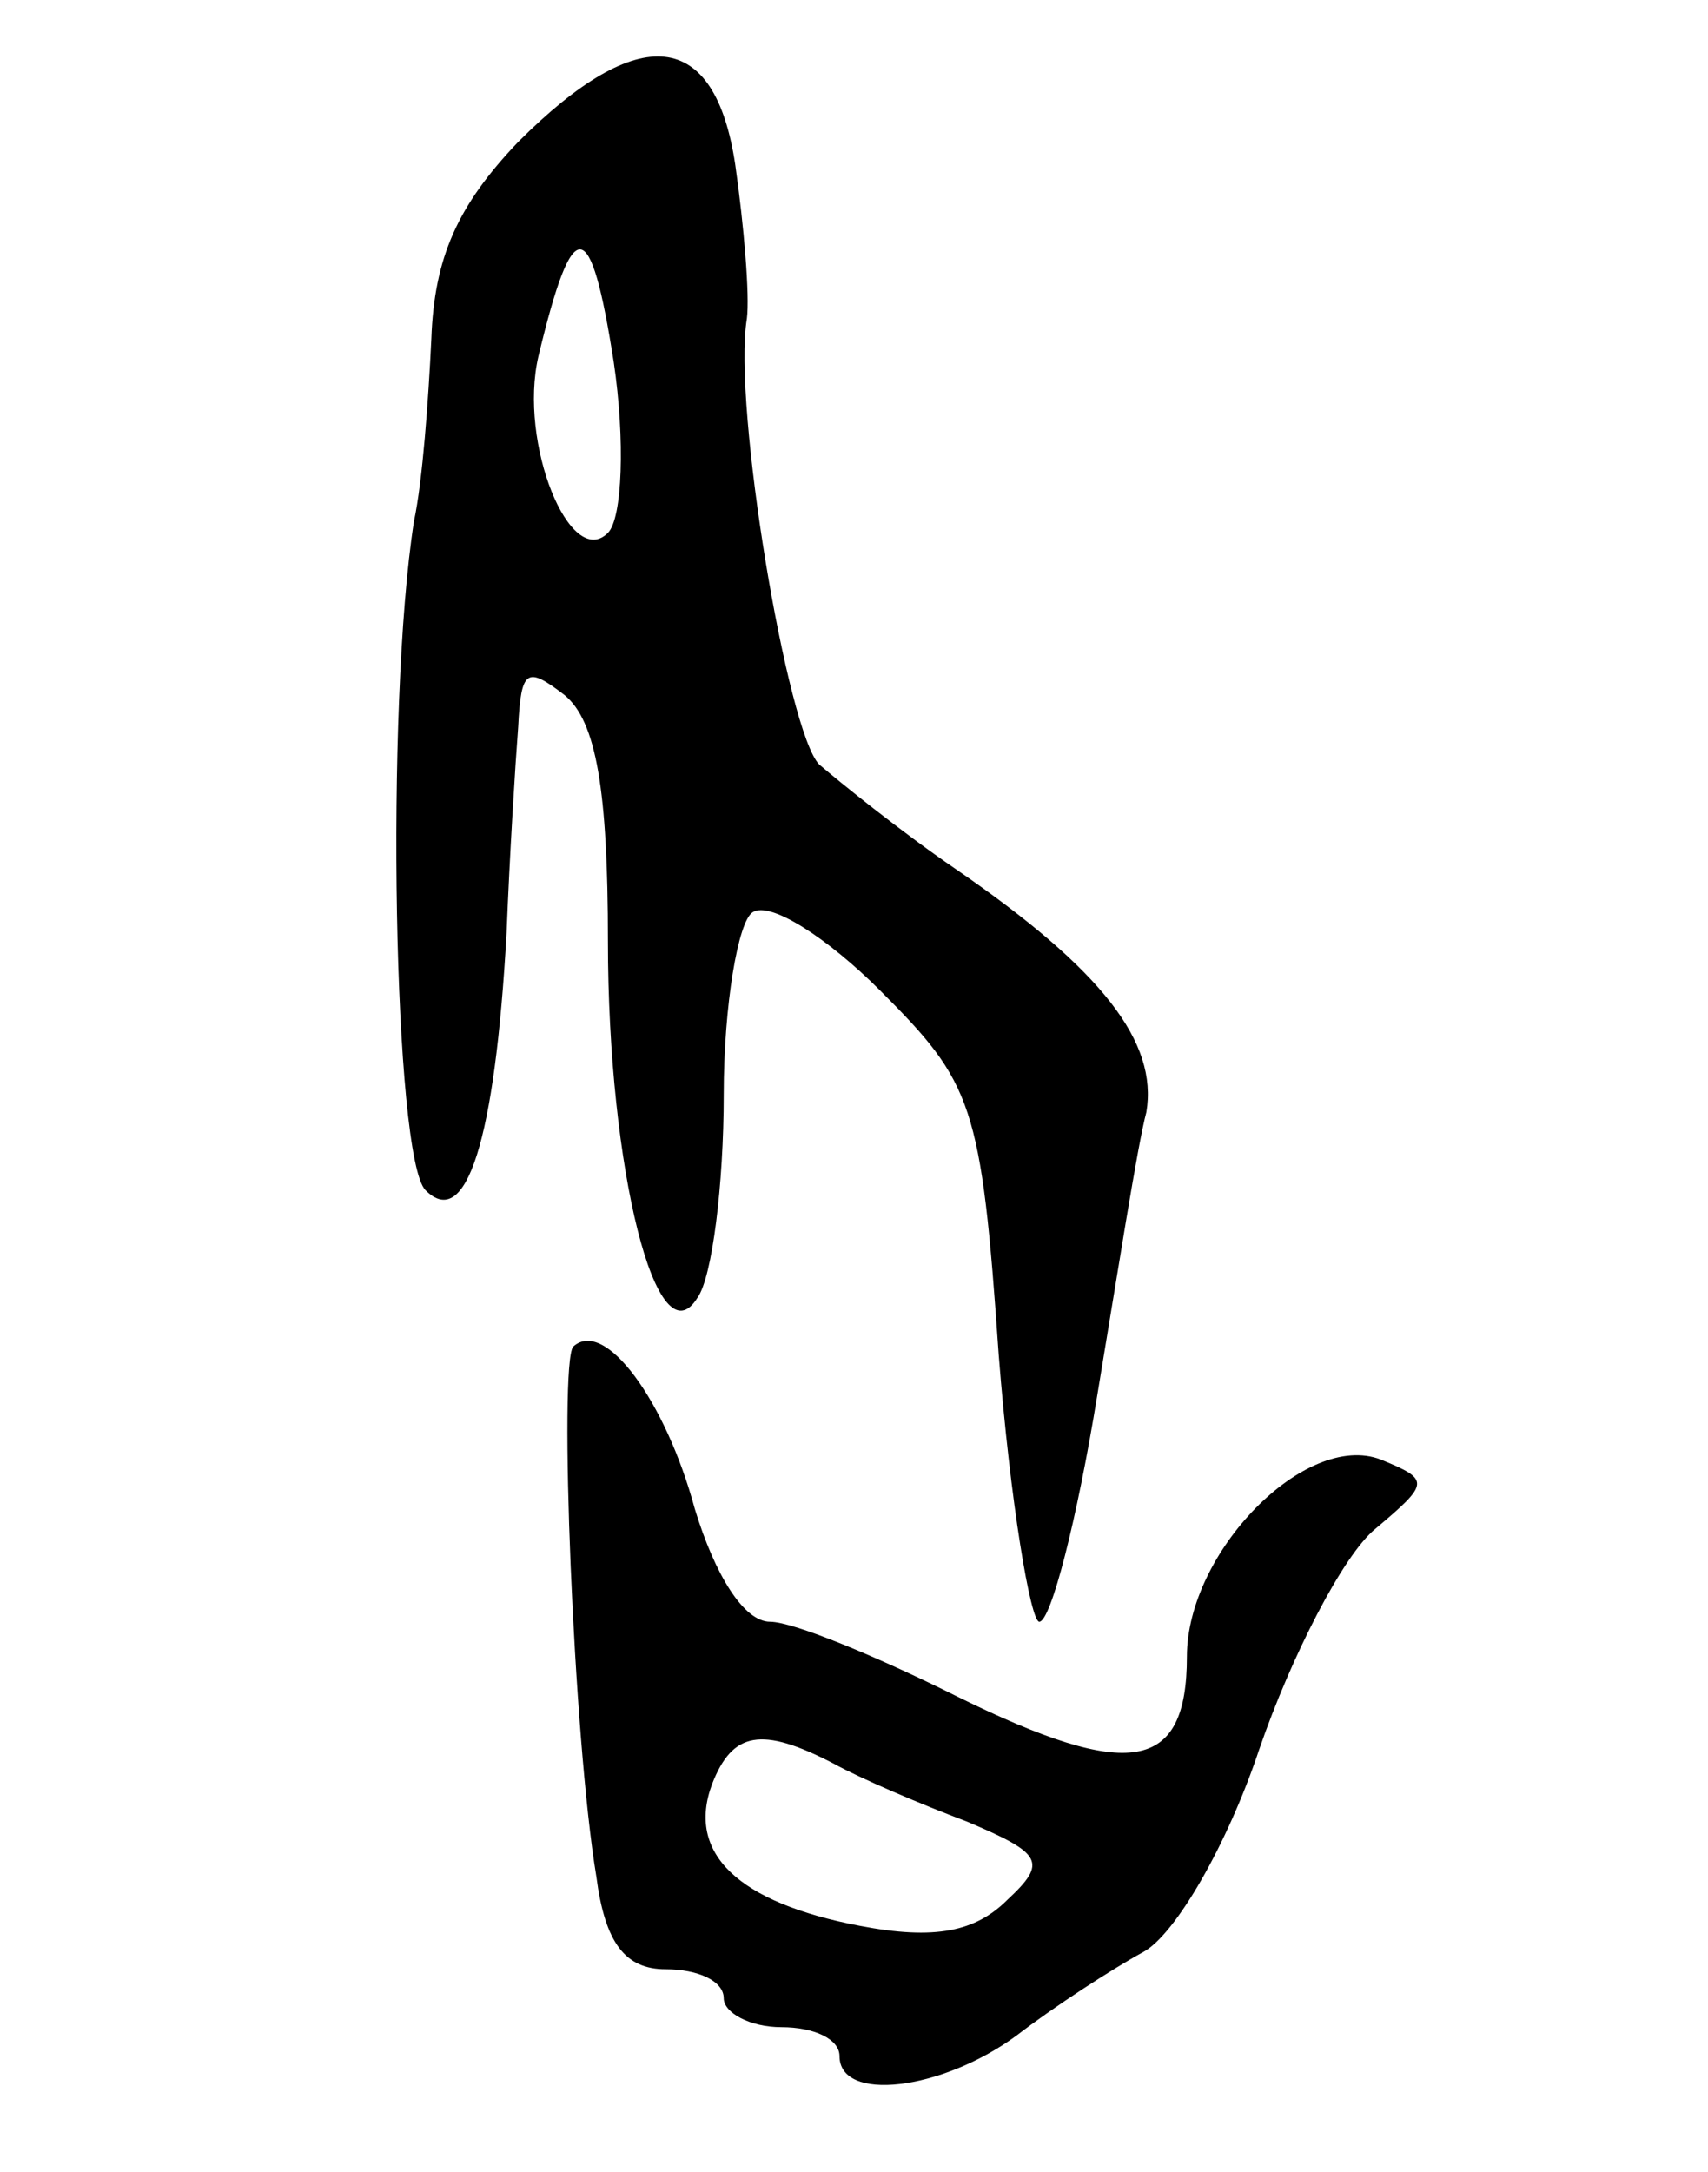 <svg version="1.0" xmlns="http://www.w3.org/2000/svg"
 width="59pt" height="75pt" viewBox="0 0 59 75"
 preserveAspectRatio="xMidYMid meet">
<g transform="translate(0,75) scale(0.1,-0.1)"
fill="#000000" stroke="none">
<path d="M179 701 c-21 -22 -29 -40 -30 -68 -1 -21 -3 -49 -6 -63 -10 -64 -7
-220 4 -231 14 -14 24 17 28 89 1 26 3 58 4 71 1 20 3 21 16 11 11 -9 15 -33
15 -85 0 -79 17 -146 31 -123 5 7 9 39 9 70 0 31 5 60 10 63 6 4 26 -9 44 -27
32 -32 35 -39 41 -126 4 -51 11 -92 14 -92 4 0 13 35 20 78 7 42 14 87 17 98
4 24 -15 49 -66 84 -19 13 -40 30 -47 36 -11 11 -30 124 -25 154 1 8 -1 32 -4
53 -7 47 -33 50 -75 8z m31 -135 c-13 -13 -31 31 -24 61 12 50 18 49 26 -2 4
-27 3 -54 -2 -59z"/>
<path d="M198 285 c-5 -6 0 -135 8 -183 3 -23 10 -32 24 -32 11 0 20 -4 20
-10 0 -5 9 -10 20 -10 11 0 20 -4 20 -10 0 -16 35 -12 61 7 13 10 33 23 44 29
11 6 29 37 40 70 11 32 29 67 40 76 19 16 19 17 2 24 -26 10 -67 -32 -67 -68
0 -40 -20 -43 -79 -14 -28 14 -57 26 -65 26 -9 0 -19 16 -26 39 -10 37 -31 66
-42 56z m90 -144 c9 -5 30 -14 46 -20 26 -11 28 -14 14 -27 -11 -11 -25 -14
-51 -9 -42 8 -60 25 -51 49 7 18 17 20 42 7z"/>
</g>
</svg>

